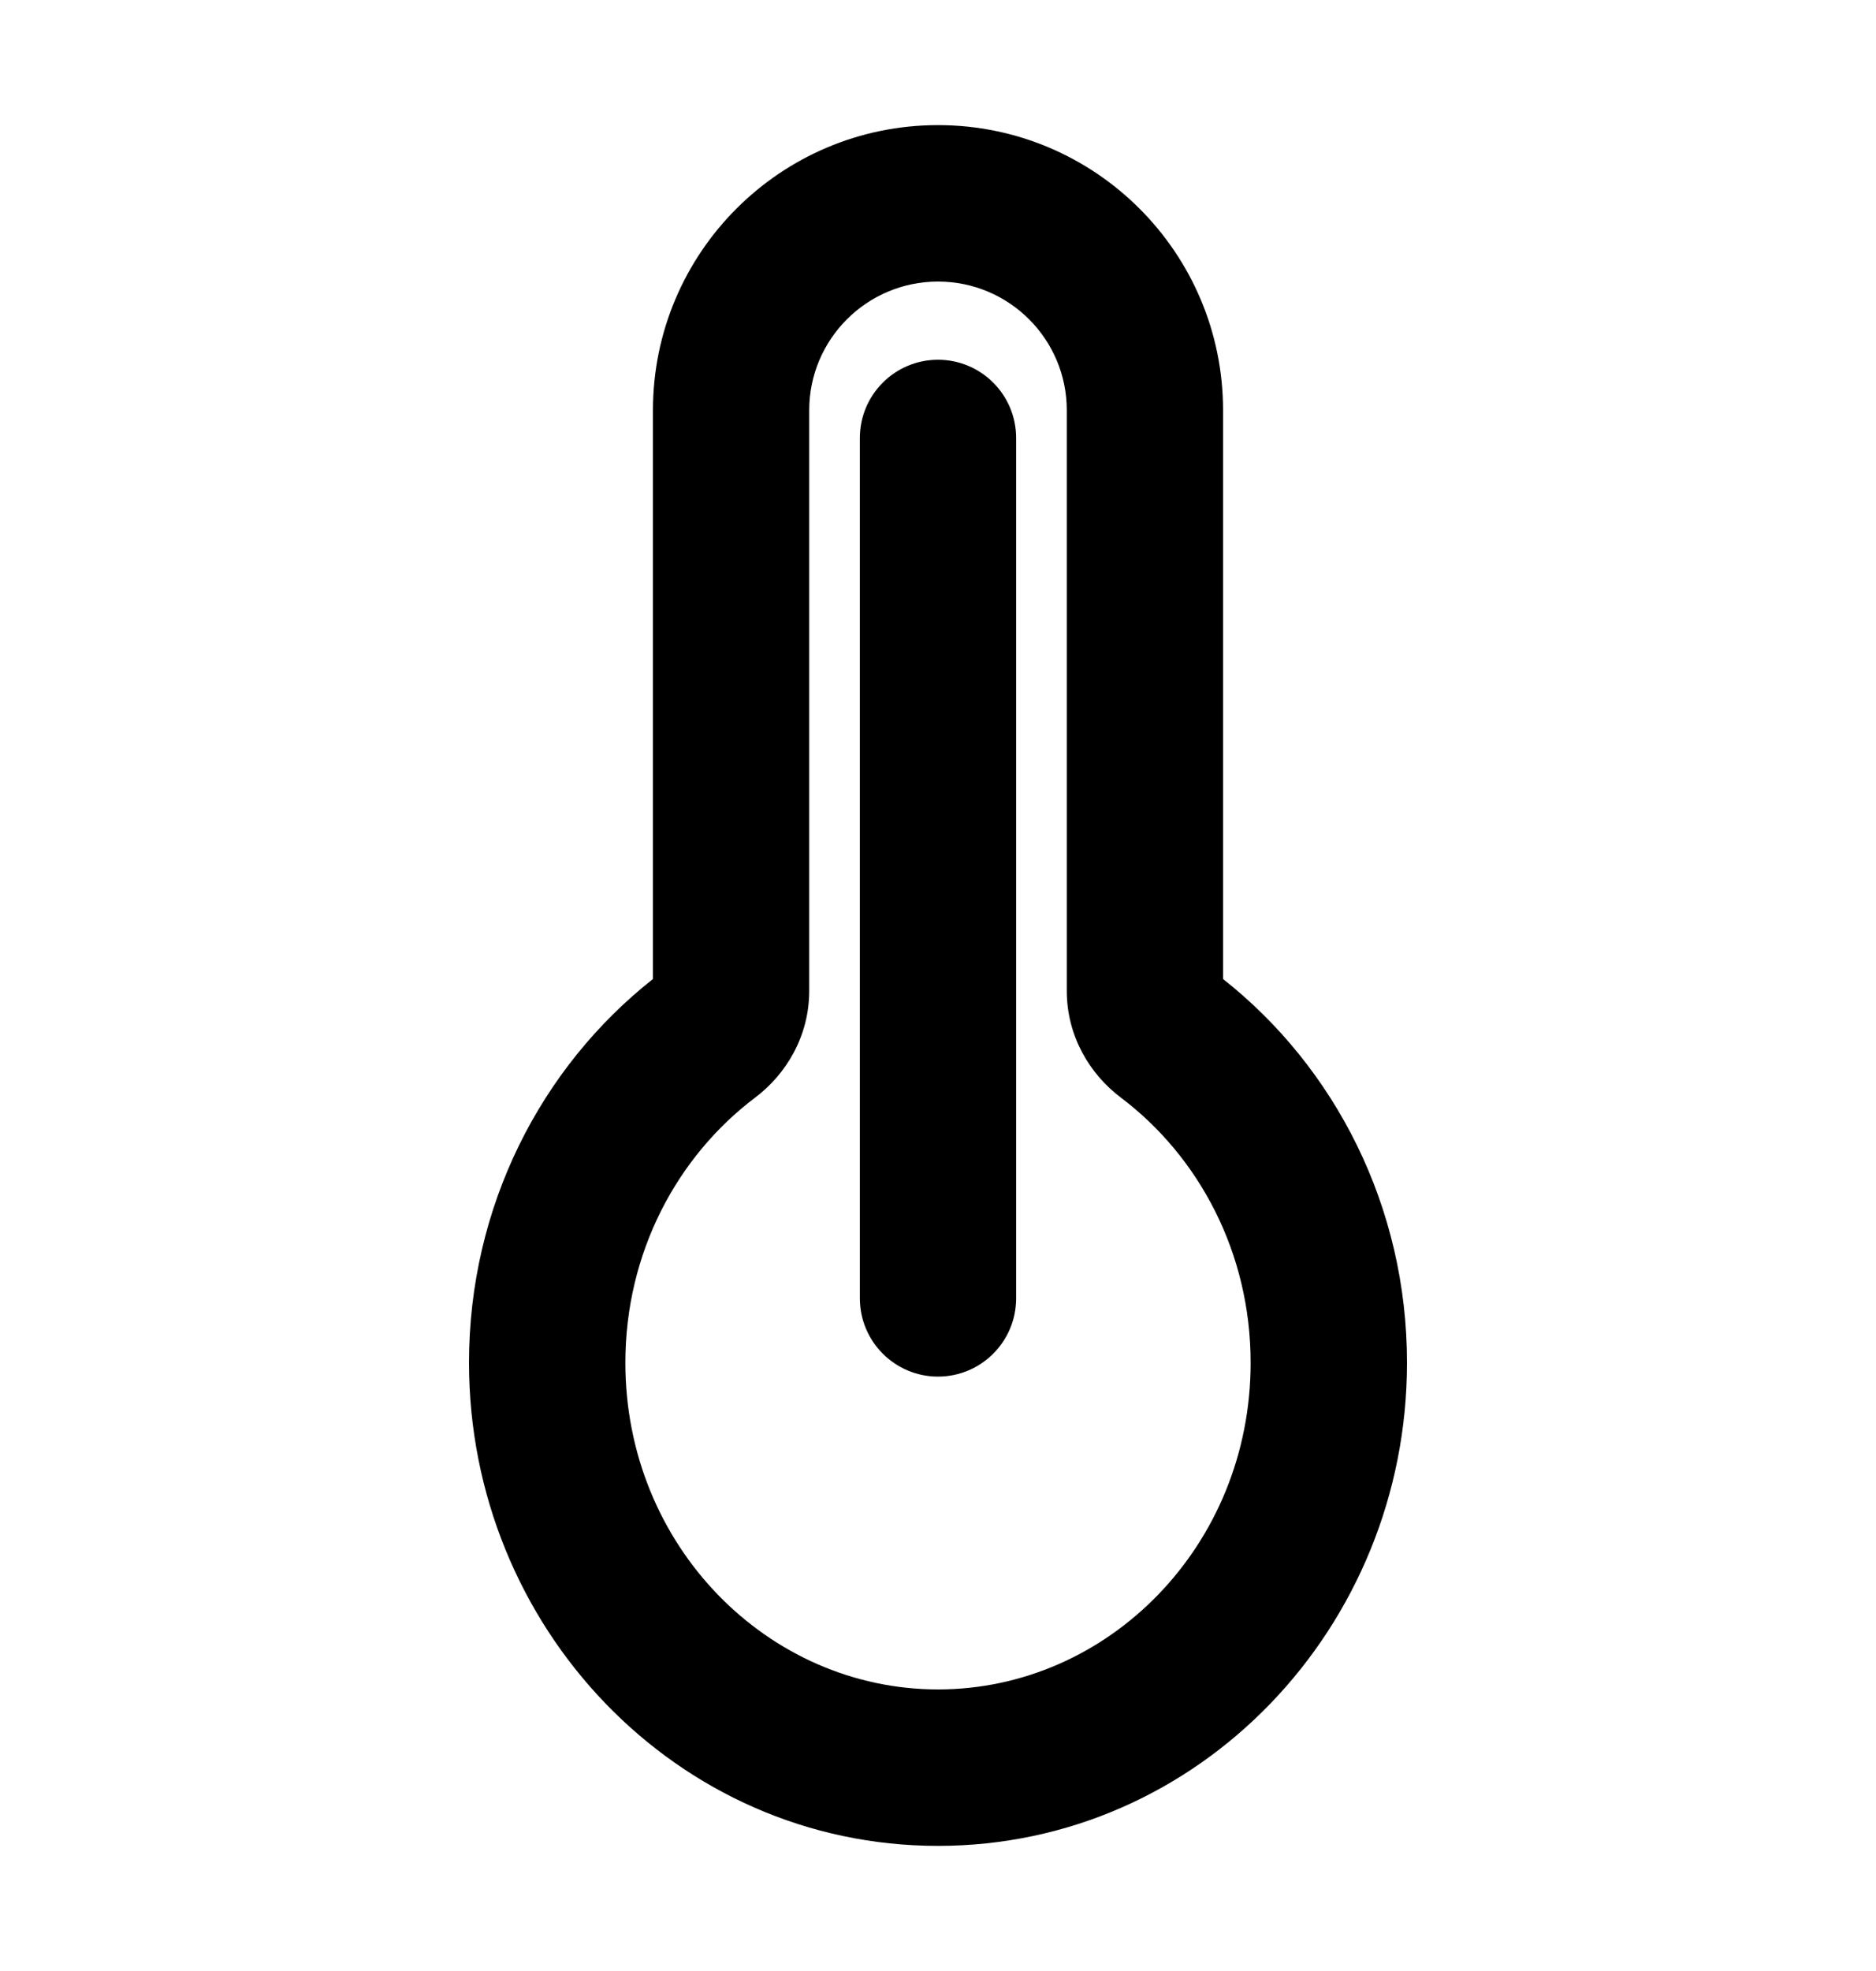 <svg width="20" height="21" viewBox="0 0 20 21" fill="none" xmlns="http://www.w3.org/2000/svg">
<path d="M10.833 4.667C10.833 4.206 10.46 3.833 10 3.833C9.54 3.833 9.167 4.206 9.167 4.667V13.833C9.167 14.293 9.54 14.667 10 14.667C10.46 14.667 10.833 14.293 10.833 13.833V4.667Z" fill="black"/>
<path fill-rule="evenodd" clip-rule="evenodd" d="M10 1.333C8.321 1.333 6.961 2.694 6.961 4.372V10.431C5.765 11.374 5 12.858 5 14.519C5 17.334 7.211 19.667 10 19.667C12.789 19.667 15 17.334 15 14.519C15 12.858 14.235 11.374 13.039 10.431V4.372C13.039 2.694 11.678 1.333 10 1.333ZM6.667 14.519C6.667 13.35 7.216 12.324 8.051 11.694C8.382 11.445 8.627 11.038 8.627 10.559V4.372C8.627 3.614 9.242 3 10 3C10.758 3 11.373 3.614 11.373 4.372V10.559C11.373 11.038 11.618 11.445 11.949 11.694C12.784 12.324 13.333 13.35 13.333 14.519C13.333 16.469 11.814 18 10 18C8.186 18 6.667 16.469 6.667 14.519Z" fill="black"/>
</svg>
